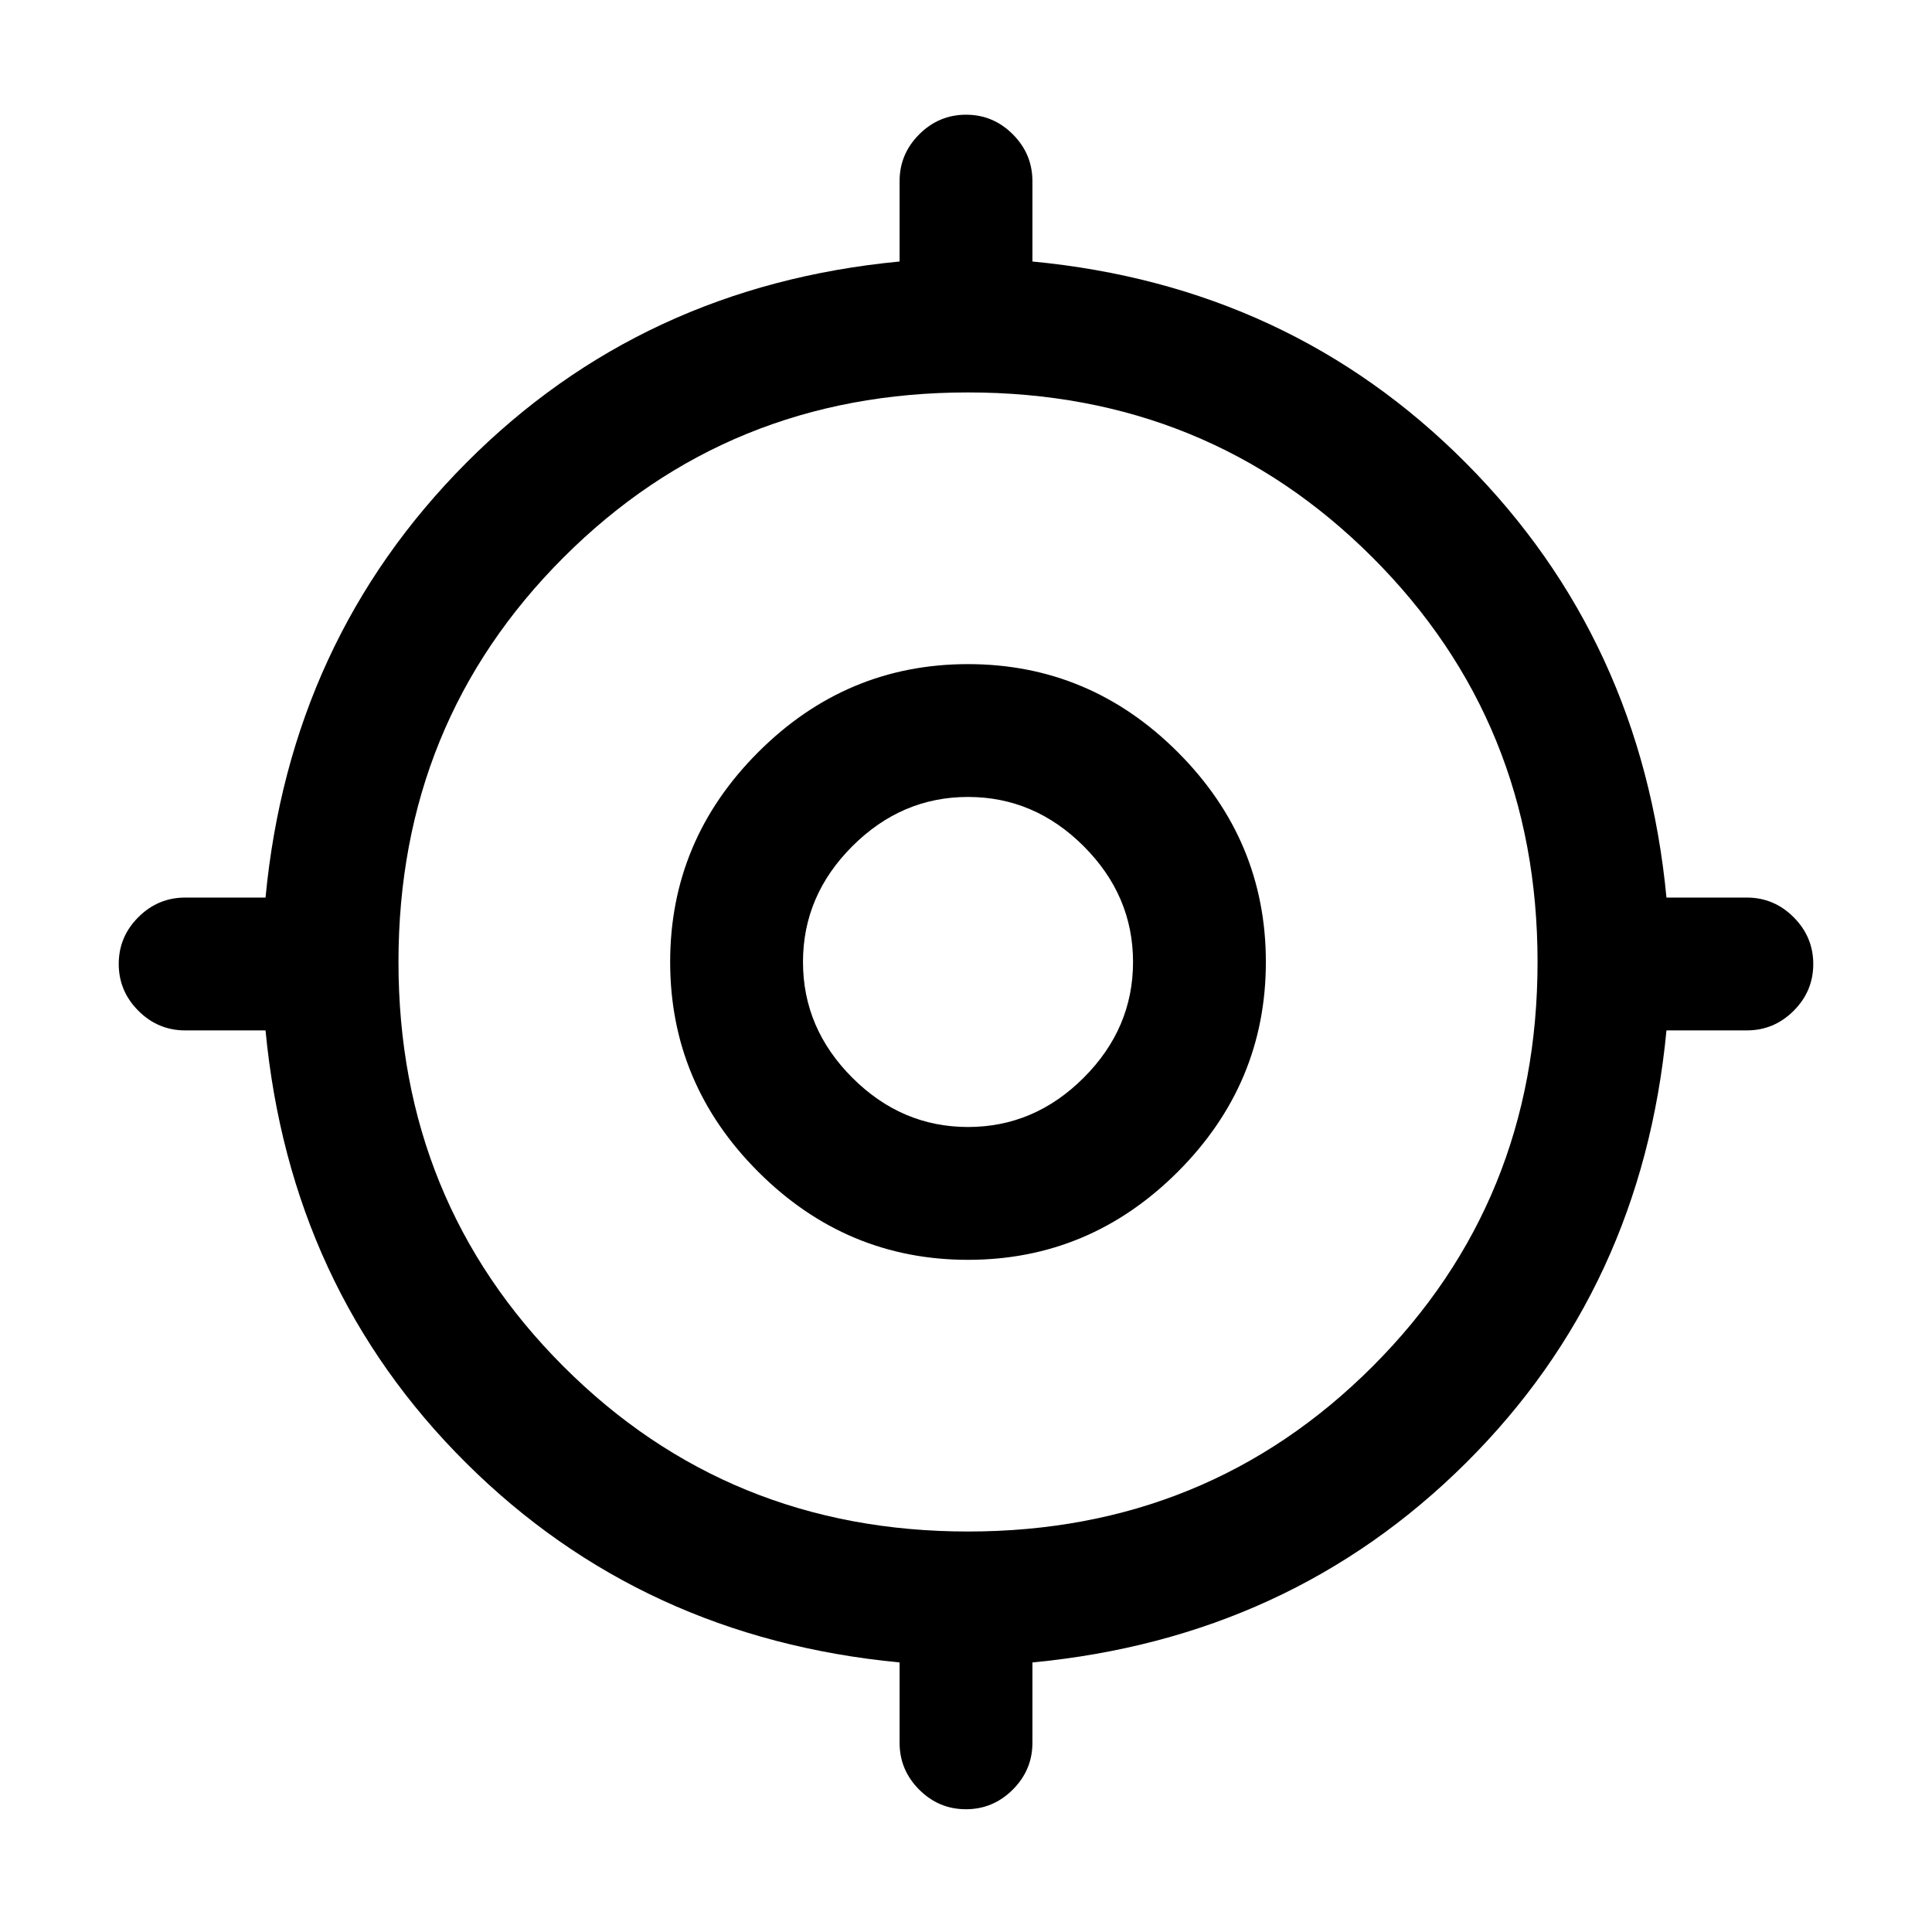 <svg xmlns="http://www.w3.org/2000/svg" height="24" viewBox="0 -960 960 960" width="24"><path d="M447-94v-39.94q-128-12.21-215.42-99.14Q144.15-320 131.94-448H92q-13.5 0-23.25-9.76T59-481.03q0-13.51 9.75-23.24Q78.5-514 92-514h39.94q12.21-128 99.64-215.92Q319-817.85 447-830.06V-870q0-13.5 9.76-23.25t23.27-9.75q13.51 0 23.24 9.75Q513-883.5 513-870v39.94q128 12.21 215.42 100.14Q815.85-642 828.06-514H868q13.5 0 23.25 9.76t9.75 23.27q0 13.51-9.75 23.24Q881.5-448 868-448h-39.94q-12.21 128-99.64 214.92Q641-146.15 513-133.94V-94q0 13.5-9.76 23.25T479.97-61q-13.51 0-23.24-9.75Q447-80.5 447-94Zm34-105q119 0 201-82t82-201q0-119-82-201t-201-82q-119 0-201 82t-82 201q0 119 82 201t201 82Zm0-135q-60.5 0-104.25-43.75T333-482q0-60.5 43.75-104.25T481-630q60.5 0 104.25 43.75T629-482q0 60.5-43.75 104.25T481-334Zm0-66q33 0 57.5-24.5T563-482q0-33-24.5-57.5T481-564q-33 0-57.5 24.5T399-482q0 33 24.5 57.5T481-400Zm0-82Z"/></svg>